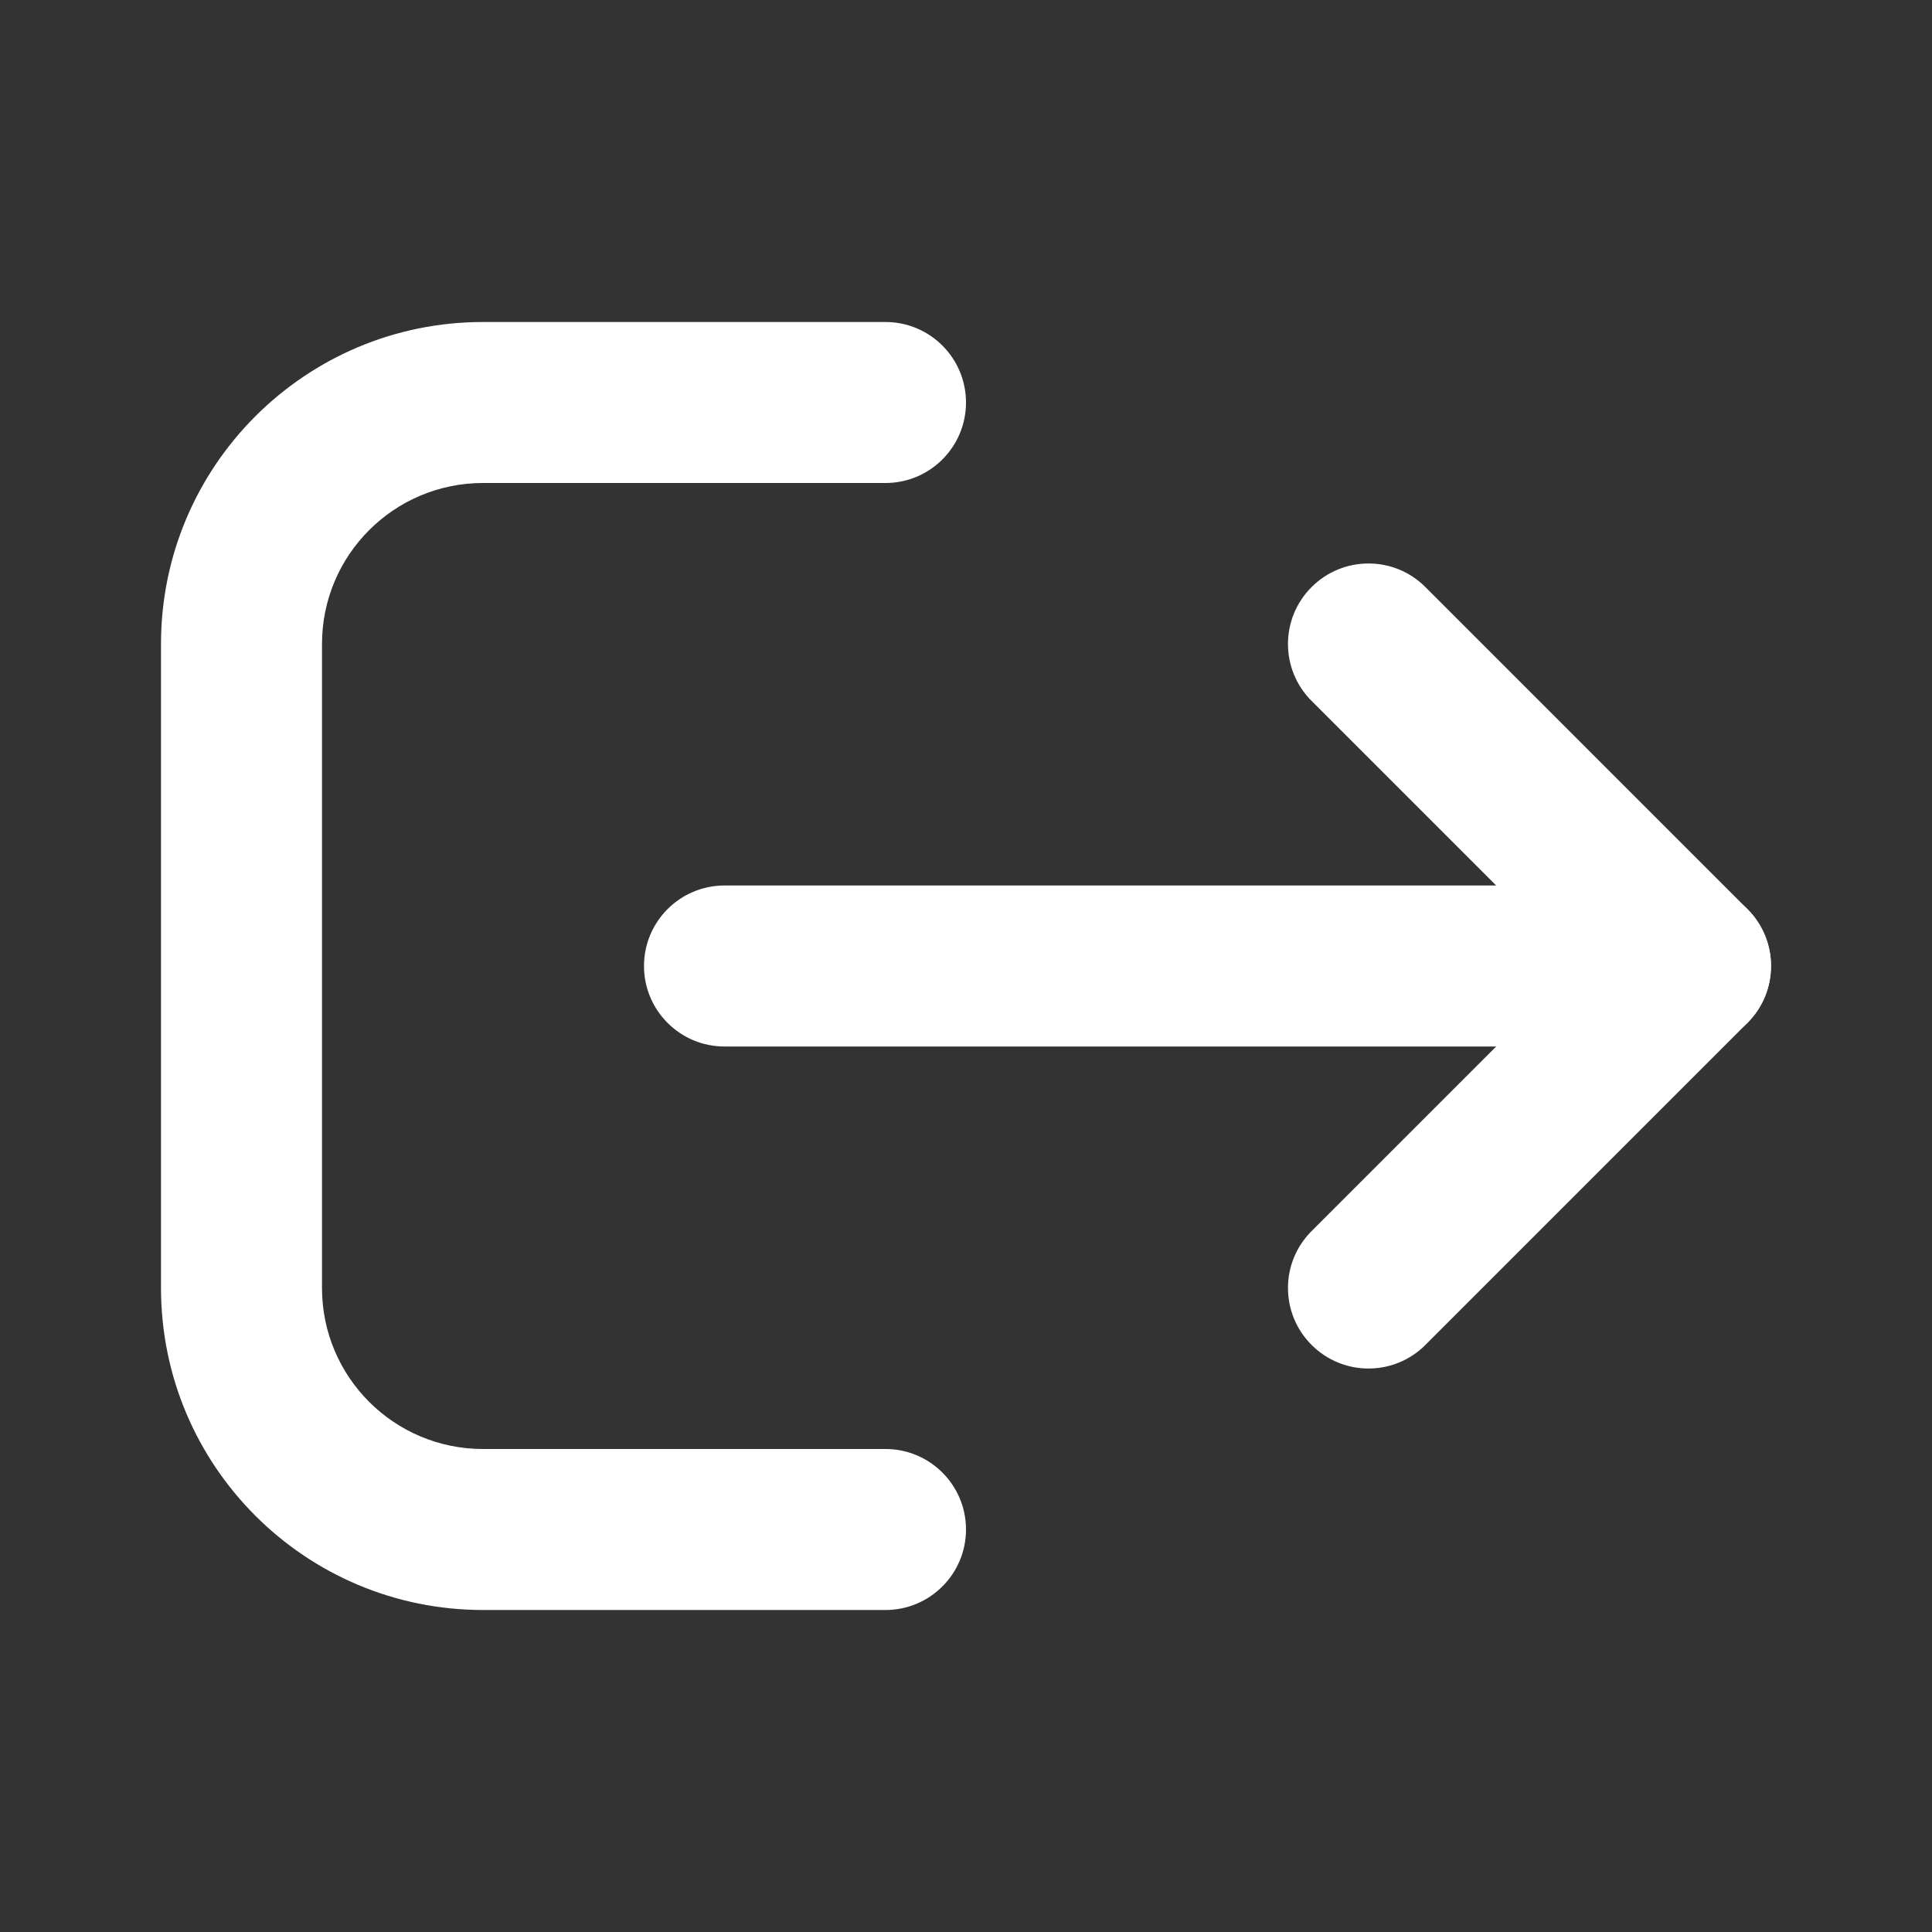 <svg width="24" height="24" viewBox="0 0 24 24" fill="none" xmlns="http://www.w3.org/2000/svg">
<rect x="0" y="0" width="24" height="24" fill="#333333" stroke="none"/>
<path fill-rule="evenodd" clip-rule="evenodd" d="M21.707 11.293C22.098 11.683 22.098 12.317 21.707 12.707L17.707 16.707C17.317 17.098 16.683 17.098 16.293 16.707C15.902 16.317 15.902 15.683 16.293 15.293L19.586 12L16.293 8.707C15.902 8.317 15.902 7.683 16.293 7.293C16.683 6.902 17.317 6.902 17.707 7.293L21.707 11.293Z" fill="white"/>
<path fill-rule="evenodd" clip-rule="evenodd" d="M22 12C22 12.552 21.552 13 21 13L9 13C8.448 13 8 12.552 8 12C8 11.448 8.448 11 9 11L21 11C21.552 11 22 11.448 22 12Z" fill="white"/>
<path fill-rule="evenodd" clip-rule="evenodd" d="M12 5C12 5.552 11.552 6 11 6H6C4.895 6 4 6.895 4 8L4 16C4 17.105 4.895 18 6 18H11C11.552 18 12 18.448 12 19C12 19.552 11.552 20 11 20H6C3.791 20 2 18.209 2 16L2 8C2 5.791 3.791 4 6 4L11 4C11.552 4 12 4.448 12 5Z" fill="white"/>
</svg>
